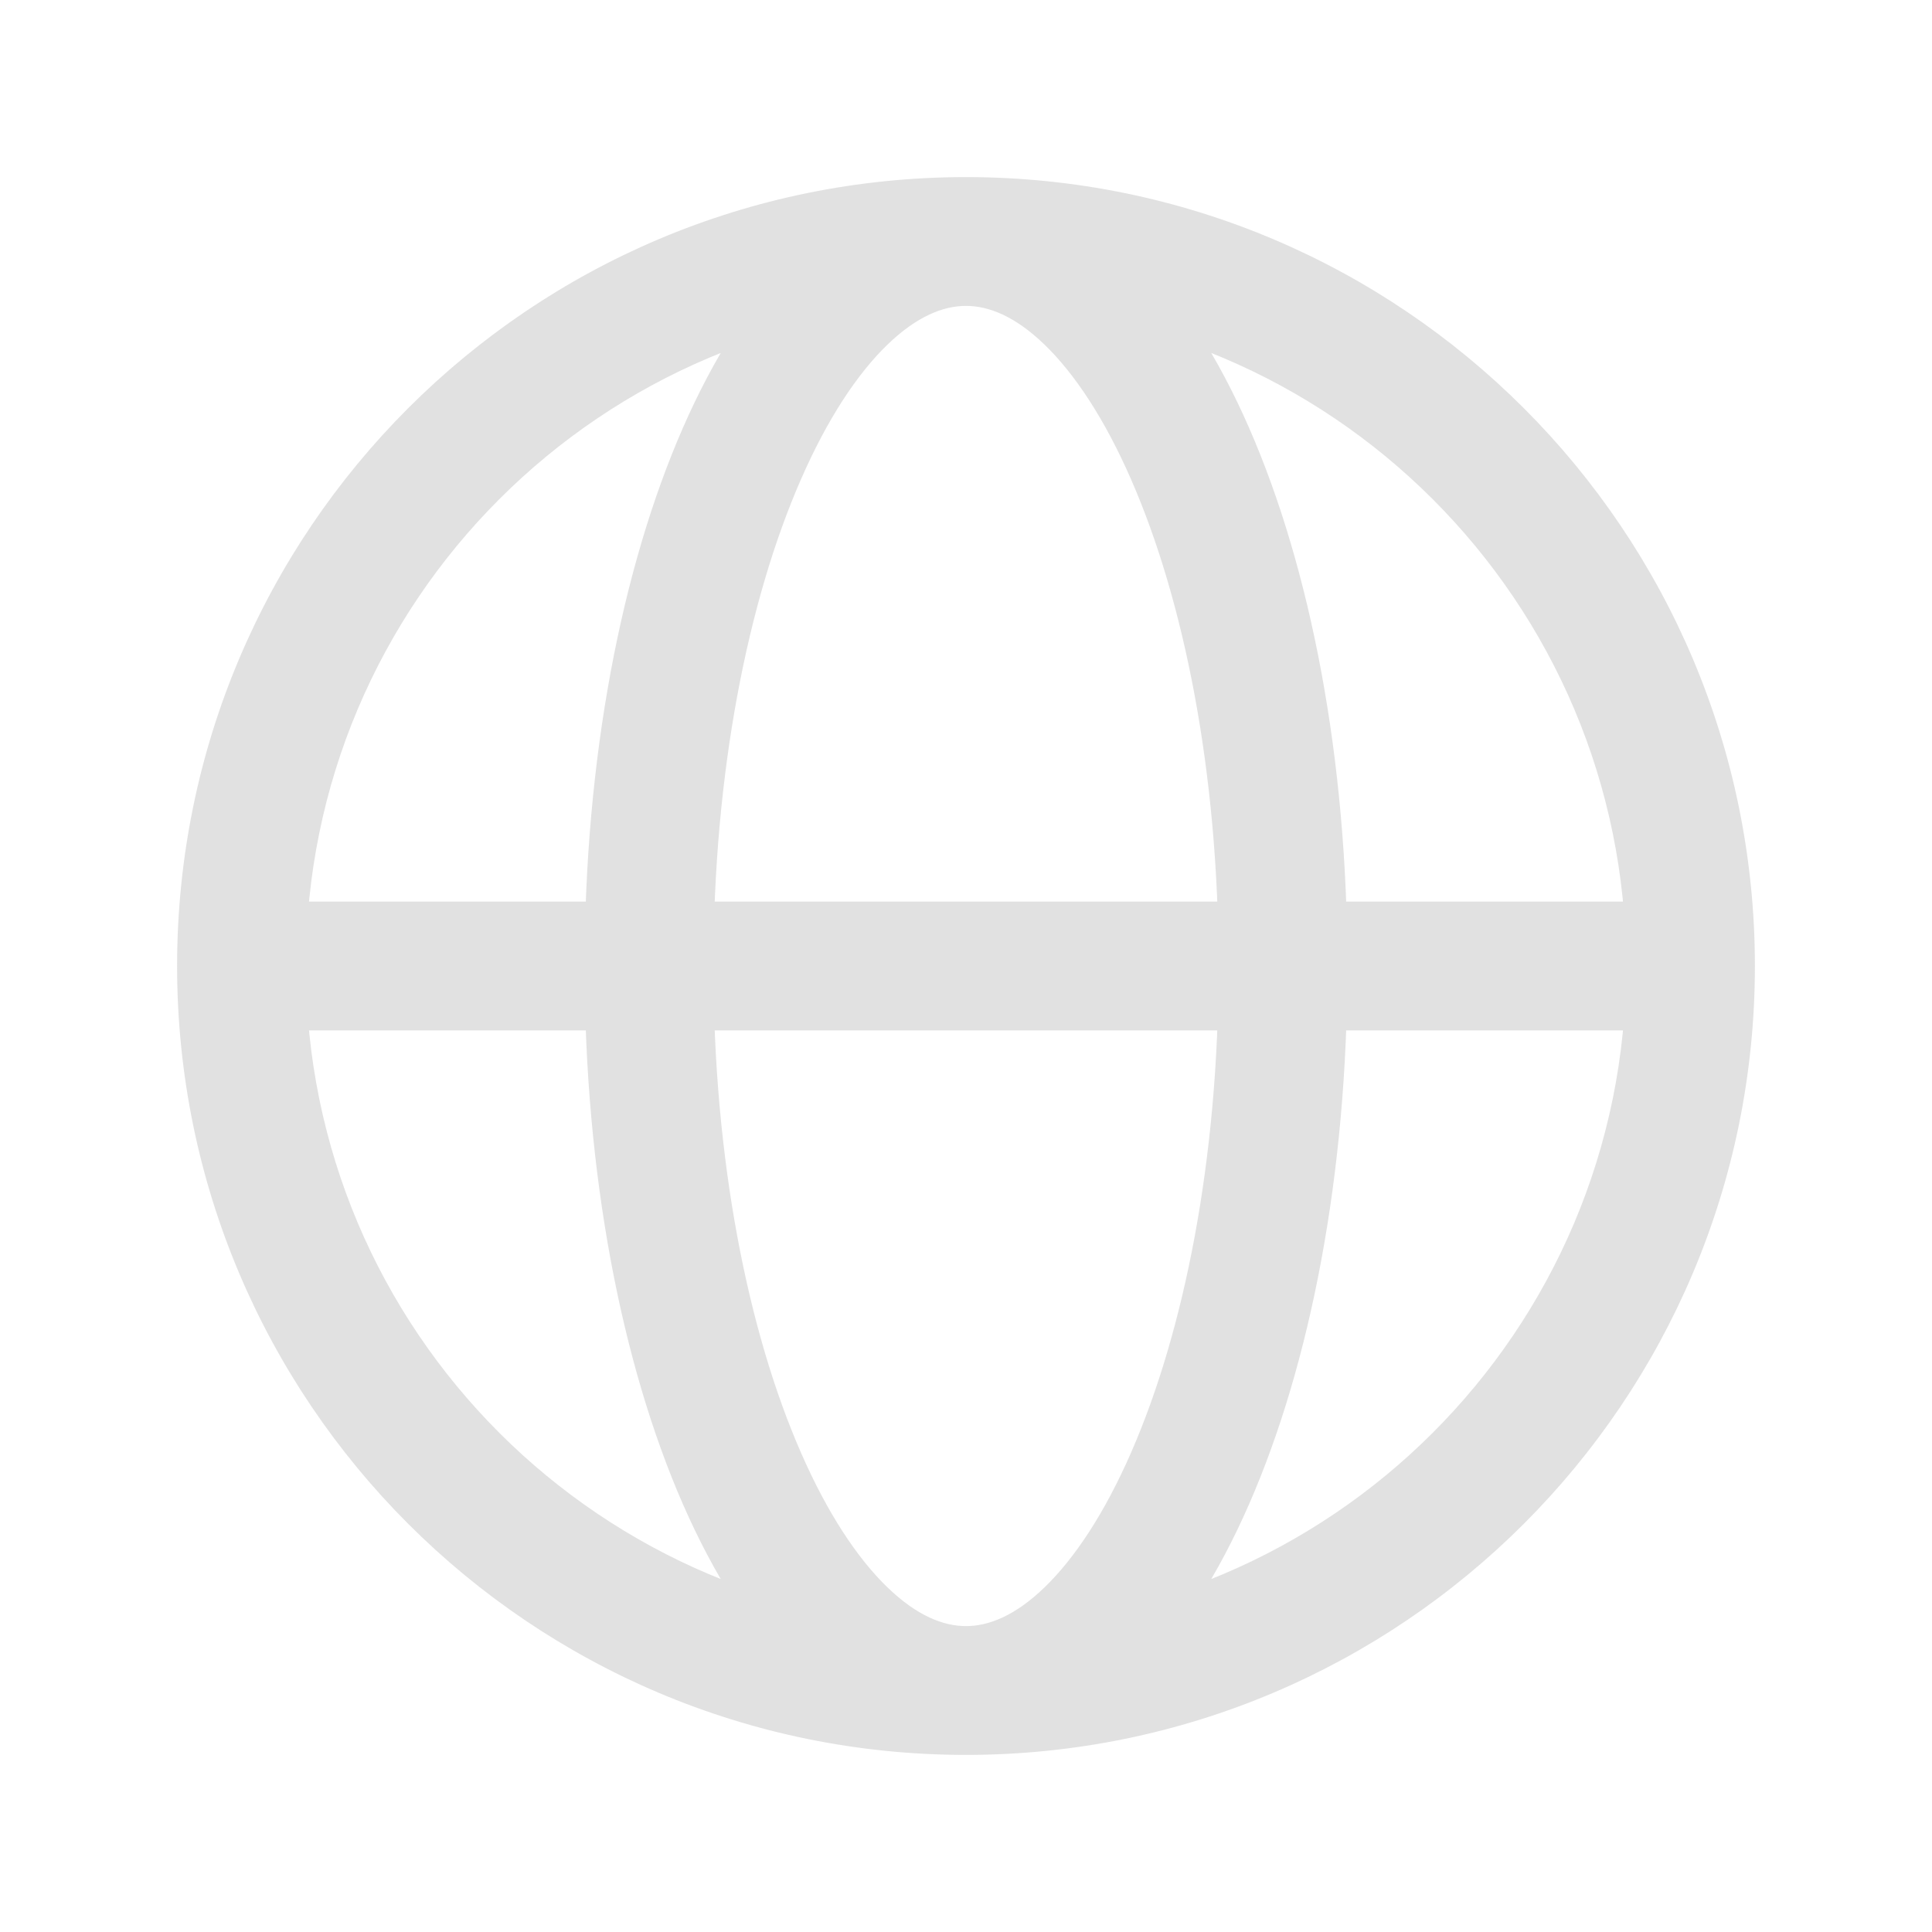 <svg width="30" height="30" viewBox="0 0 30 30" fill="none" xmlns="http://www.w3.org/2000/svg">
<path d="M25.547 16C26.099 16 26.547 15.552 26.547 15C26.547 14.448 26.099 14 25.547 14V16ZM25.25 15C25.25 20.661 20.661 25.25 15 25.25V27.25C21.765 27.25 27.25 21.765 27.25 15H25.25ZM15 25.25C9.339 25.25 4.75 20.661 4.75 15H2.75C2.75 21.765 8.235 27.25 15 27.25V25.25ZM4.75 15C4.75 9.339 9.339 4.75 15 4.75V2.75C8.235 2.75 2.75 8.235 2.75 15H4.75ZM15 4.75C20.661 4.75 25.25 9.339 25.25 15H27.25C27.25 8.235 21.765 2.75 15 2.75V4.75ZM15 25.25C14.651 25.25 14.24 25.093 13.779 24.647C13.313 24.197 12.848 23.497 12.436 22.554C11.613 20.672 11.078 18.002 11.078 15H9.078C9.078 18.211 9.646 21.166 10.604 23.356C11.082 24.449 11.677 25.397 12.389 26.085C13.106 26.778 13.99 27.25 15 27.25V25.25ZM11.078 15C11.078 11.998 11.613 9.328 12.436 7.446C12.848 6.503 13.313 5.803 13.779 5.353C14.24 4.907 14.651 4.75 15 4.75V2.75C13.99 2.75 13.106 3.222 12.389 3.915C11.677 4.603 11.082 5.551 10.604 6.644C9.646 8.834 9.078 11.789 9.078 15H11.078ZM15 27.25C16.01 27.25 16.894 26.778 17.611 26.085C18.323 25.397 18.918 24.449 19.396 23.356C20.354 21.166 20.922 18.211 20.922 15H18.922C18.922 18.002 18.387 20.672 17.564 22.554C17.152 23.497 16.687 24.197 16.221 24.647C15.76 25.093 15.349 25.25 15 25.25V27.25ZM20.922 15C20.922 11.789 20.354 8.834 19.396 6.644C18.918 5.551 18.323 4.603 17.611 3.915C16.894 3.222 16.01 2.75 15 2.75V4.75C15.349 4.75 15.76 4.907 16.221 5.353C16.687 5.803 17.152 6.503 17.564 7.446C18.387 9.328 18.922 11.998 18.922 15H20.922ZM3.75 16L25.547 16V14L3.75 14L3.75 16Z" fill="#D9D9D9" fill-opacity="0.8"/>
</svg>
